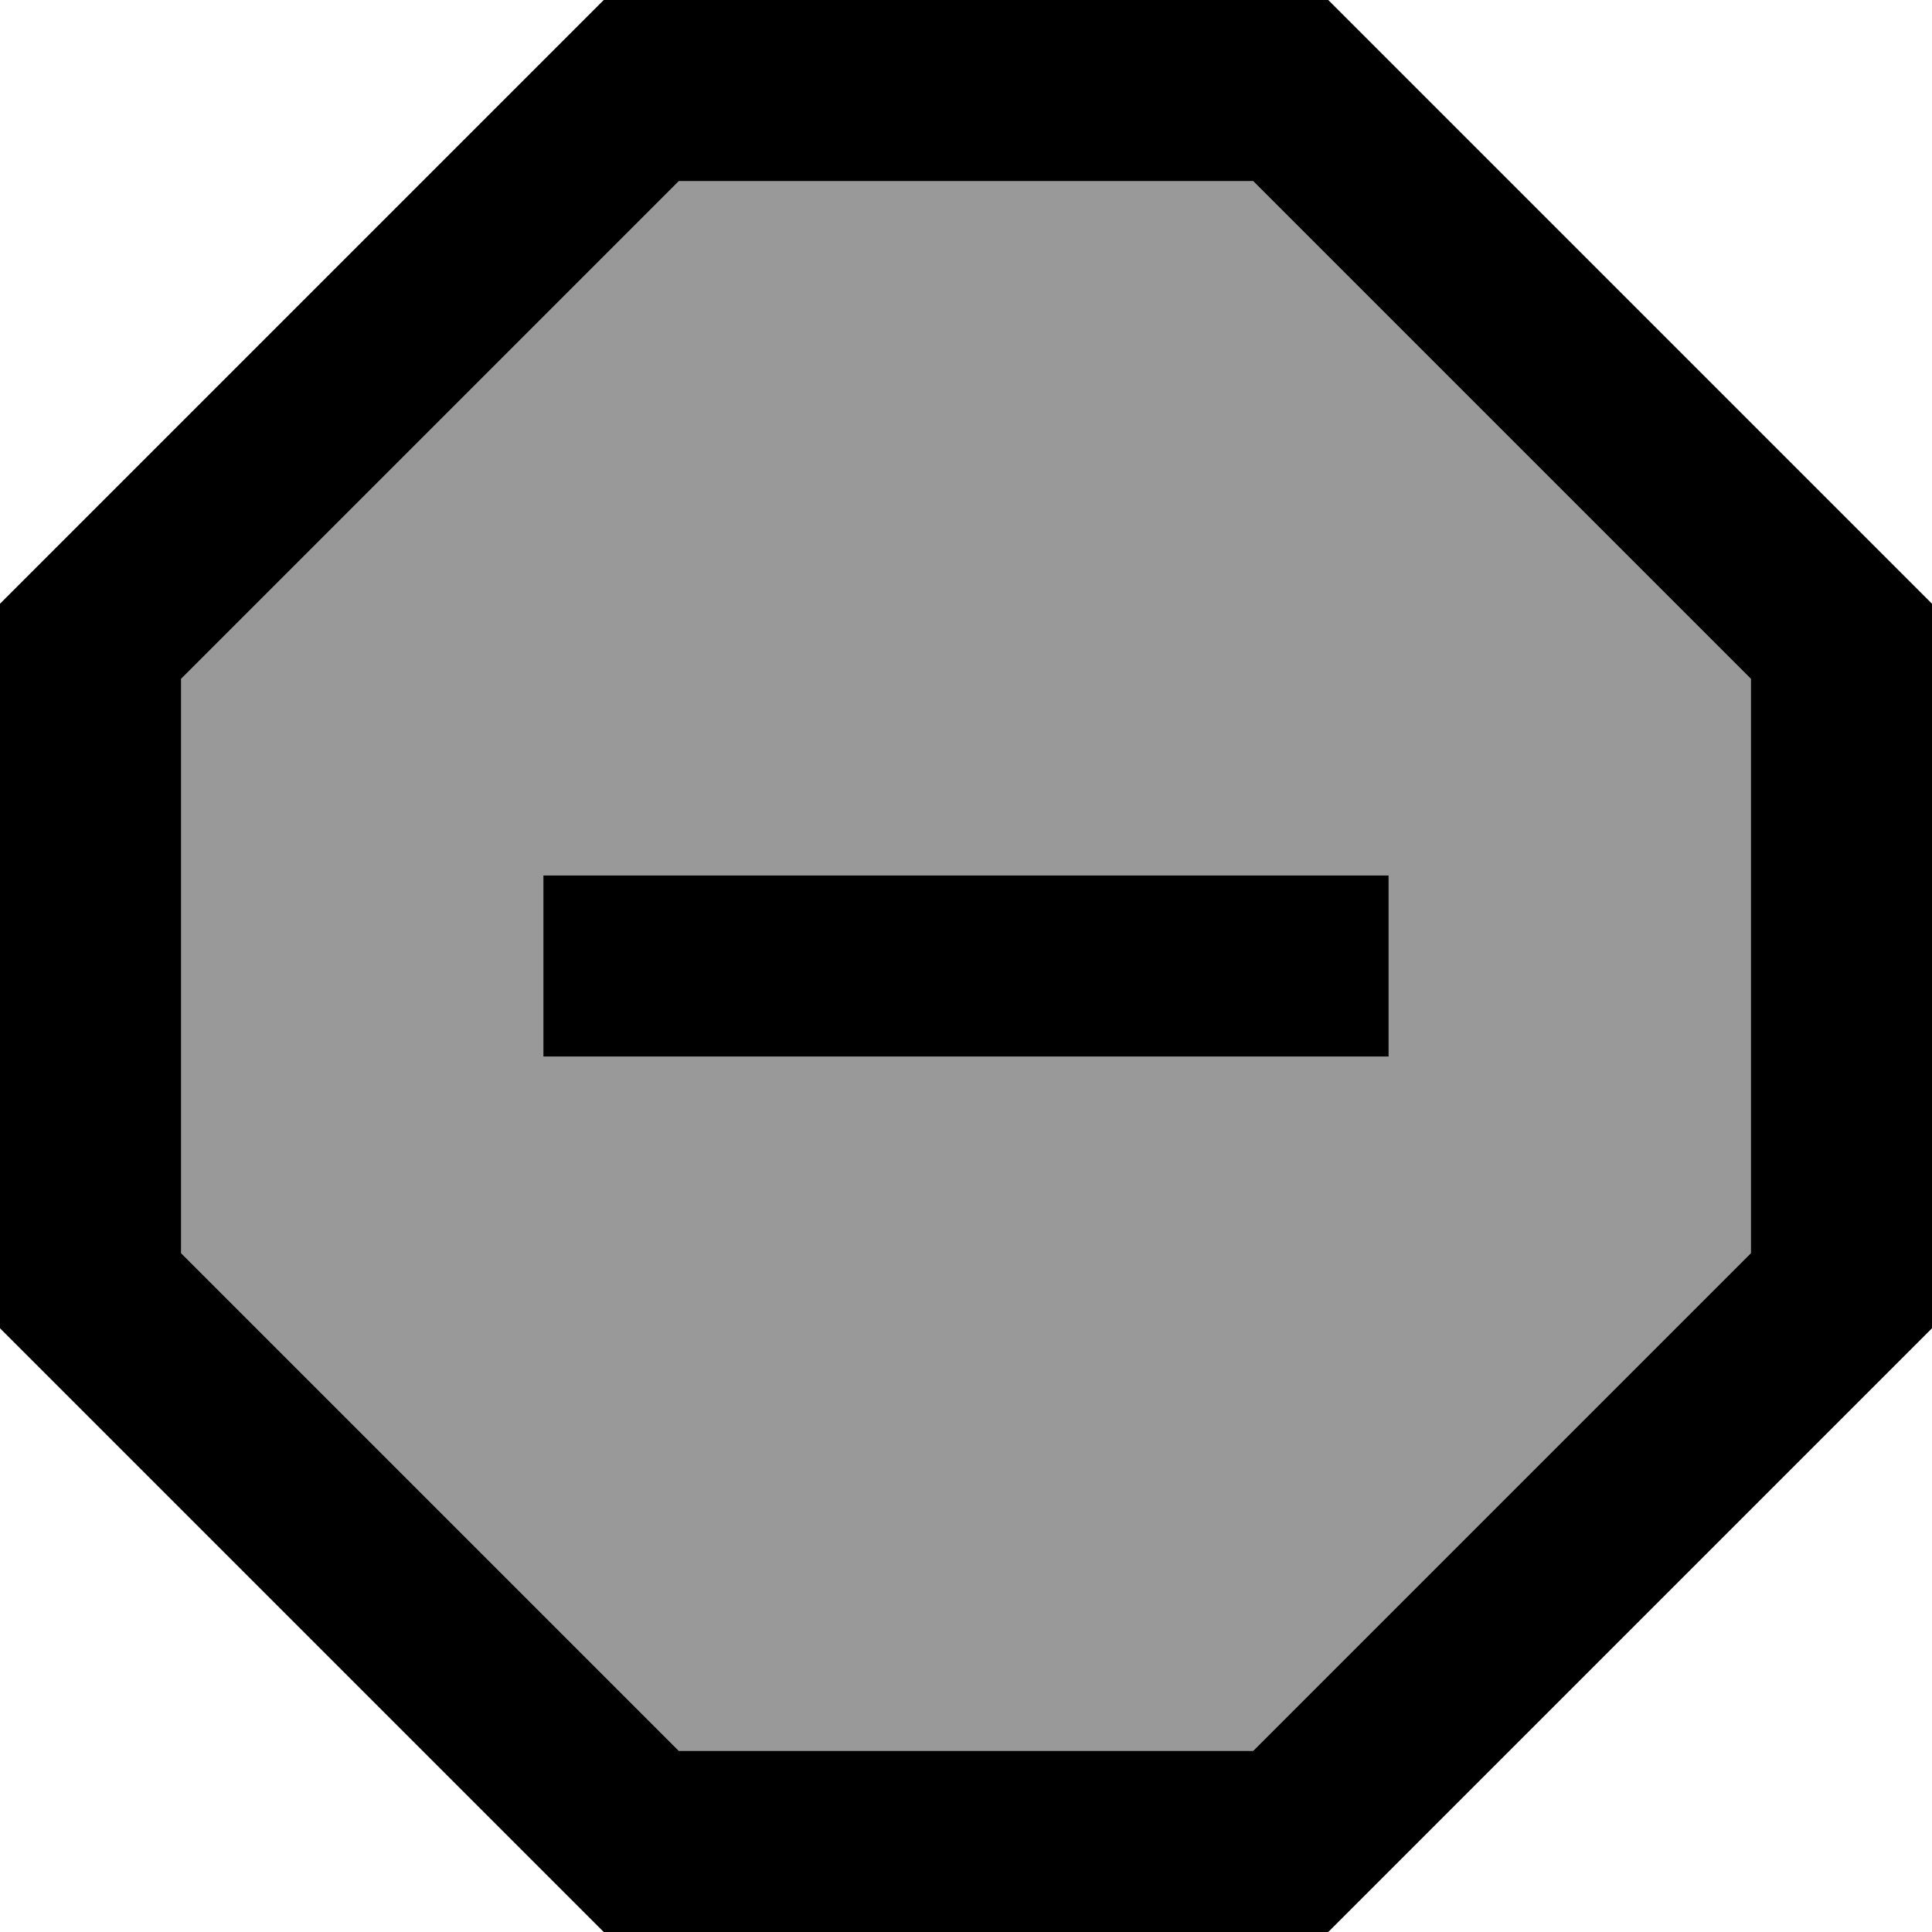 <svg fill="currentColor" xmlns="http://www.w3.org/2000/svg" viewBox="0 0 512 512"><!--! Font Awesome Pro 7.1.0 by @fontawesome - https://fontawesome.com License - https://fontawesome.com/license (Commercial License) Copyright 2025 Fonticons, Inc. --><path opacity=".4" fill="currentColor" d="M48 179.9L48 332.1 179.9 464 332.1 464 464 332.1 464 179.9 332.1 48 179.9 48 48 179.9zM144 232l224 0 0 48-224 0 0-48z"/><path fill="currentColor" d="M48 332.1L48 179.9 179.9 48 332.1 48 464 179.9 464 332.1 332.1 464 179.9 464 48 332.1zM160 0L0 160 0 352 160 512 352 512 512 352 512 160 352 0 160 0zm8 232l-24 0 0 48 224 0 0-48-200 0z"/></svg>
